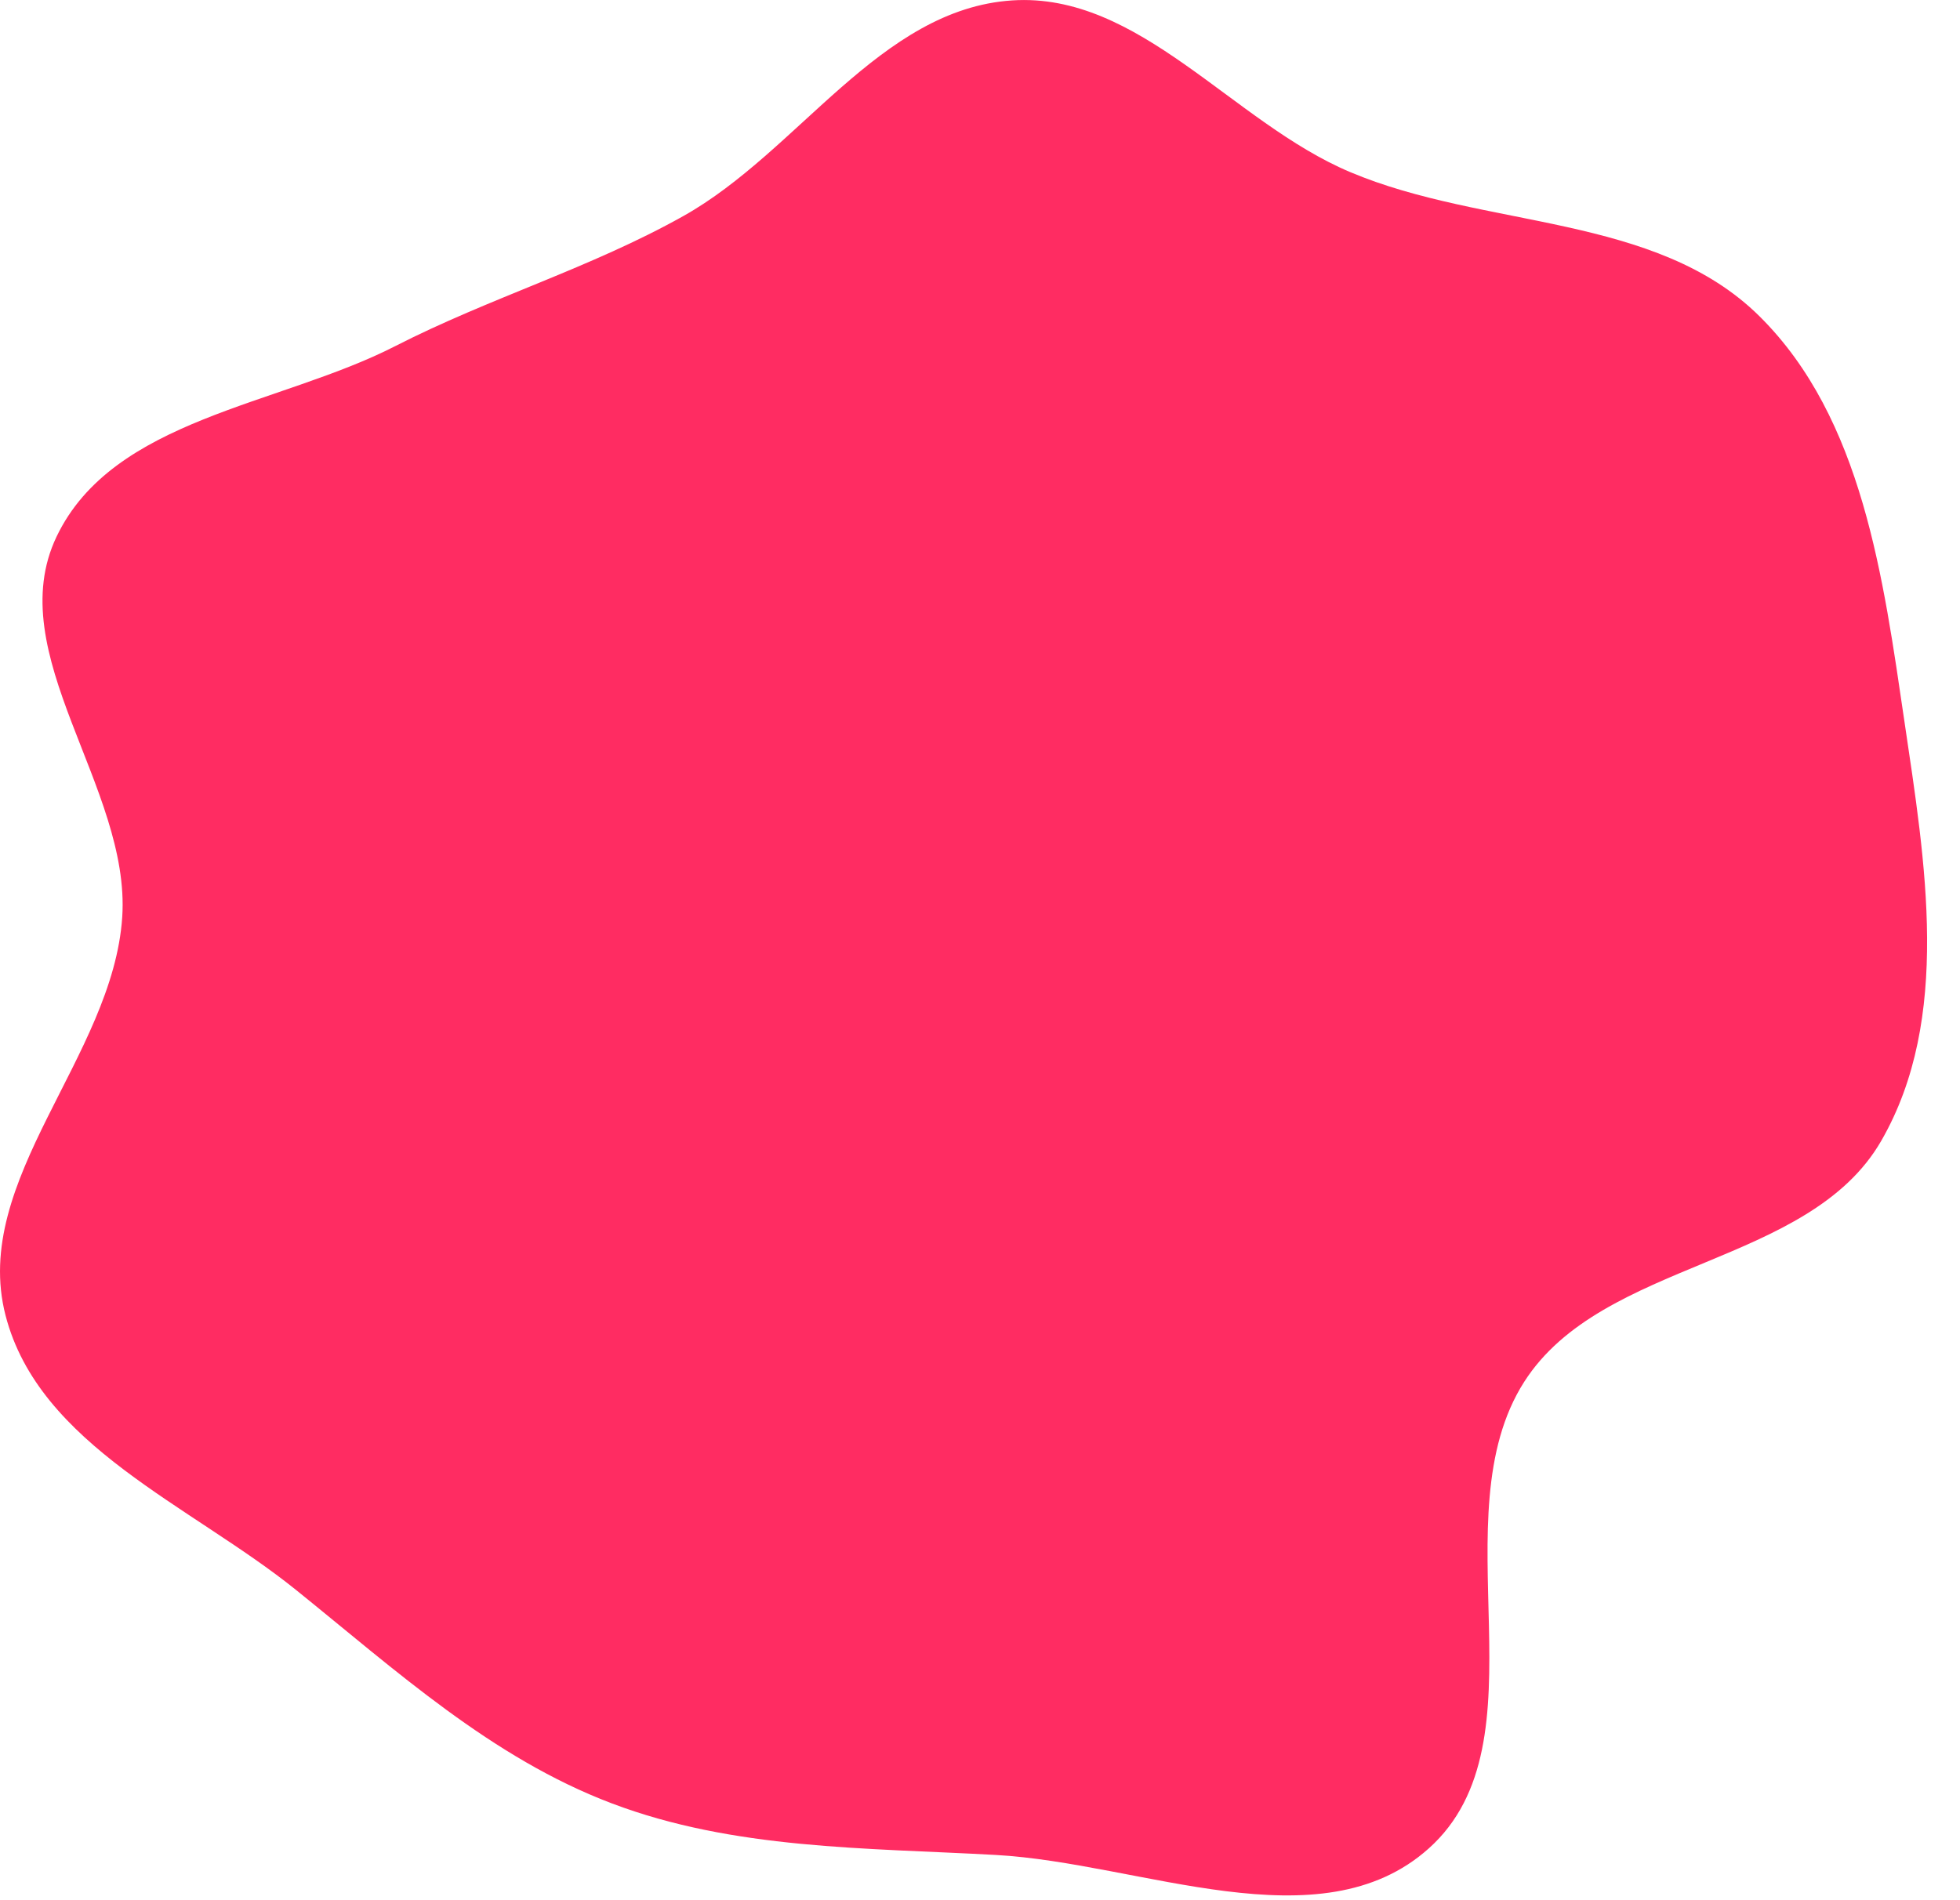 <svg width="33" height="32" viewBox="0 0 33 32" fill="none" xmlns="http://www.w3.org/2000/svg">
<path d="M17.04 0.007C19.186 -0.135 20.748 2.06 22.73 2.897C24.999 3.857 27.876 3.592 29.626 5.328C31.361 7.048 31.709 9.737 32.065 12.154C32.413 14.51 32.863 17.147 31.674 19.212C30.454 21.33 26.98 21.211 25.663 23.27C24.207 25.548 26.07 29.326 24.056 31.128C22.224 32.768 19.216 31.373 16.762 31.238C14.567 31.117 12.354 31.148 10.299 30.369C8.275 29.602 6.666 28.13 4.98 26.772C3.215 25.351 0.659 24.346 0.093 22.151C-0.496 19.87 1.903 17.794 2.058 15.443C2.201 13.257 0.007 11.013 0.953 9.036C1.904 7.047 4.692 6.833 6.654 5.829C8.252 5.012 9.941 4.515 11.506 3.638C13.451 2.547 14.814 0.154 17.04 0.007Z" fill="#FF2C62"/>
</svg>
